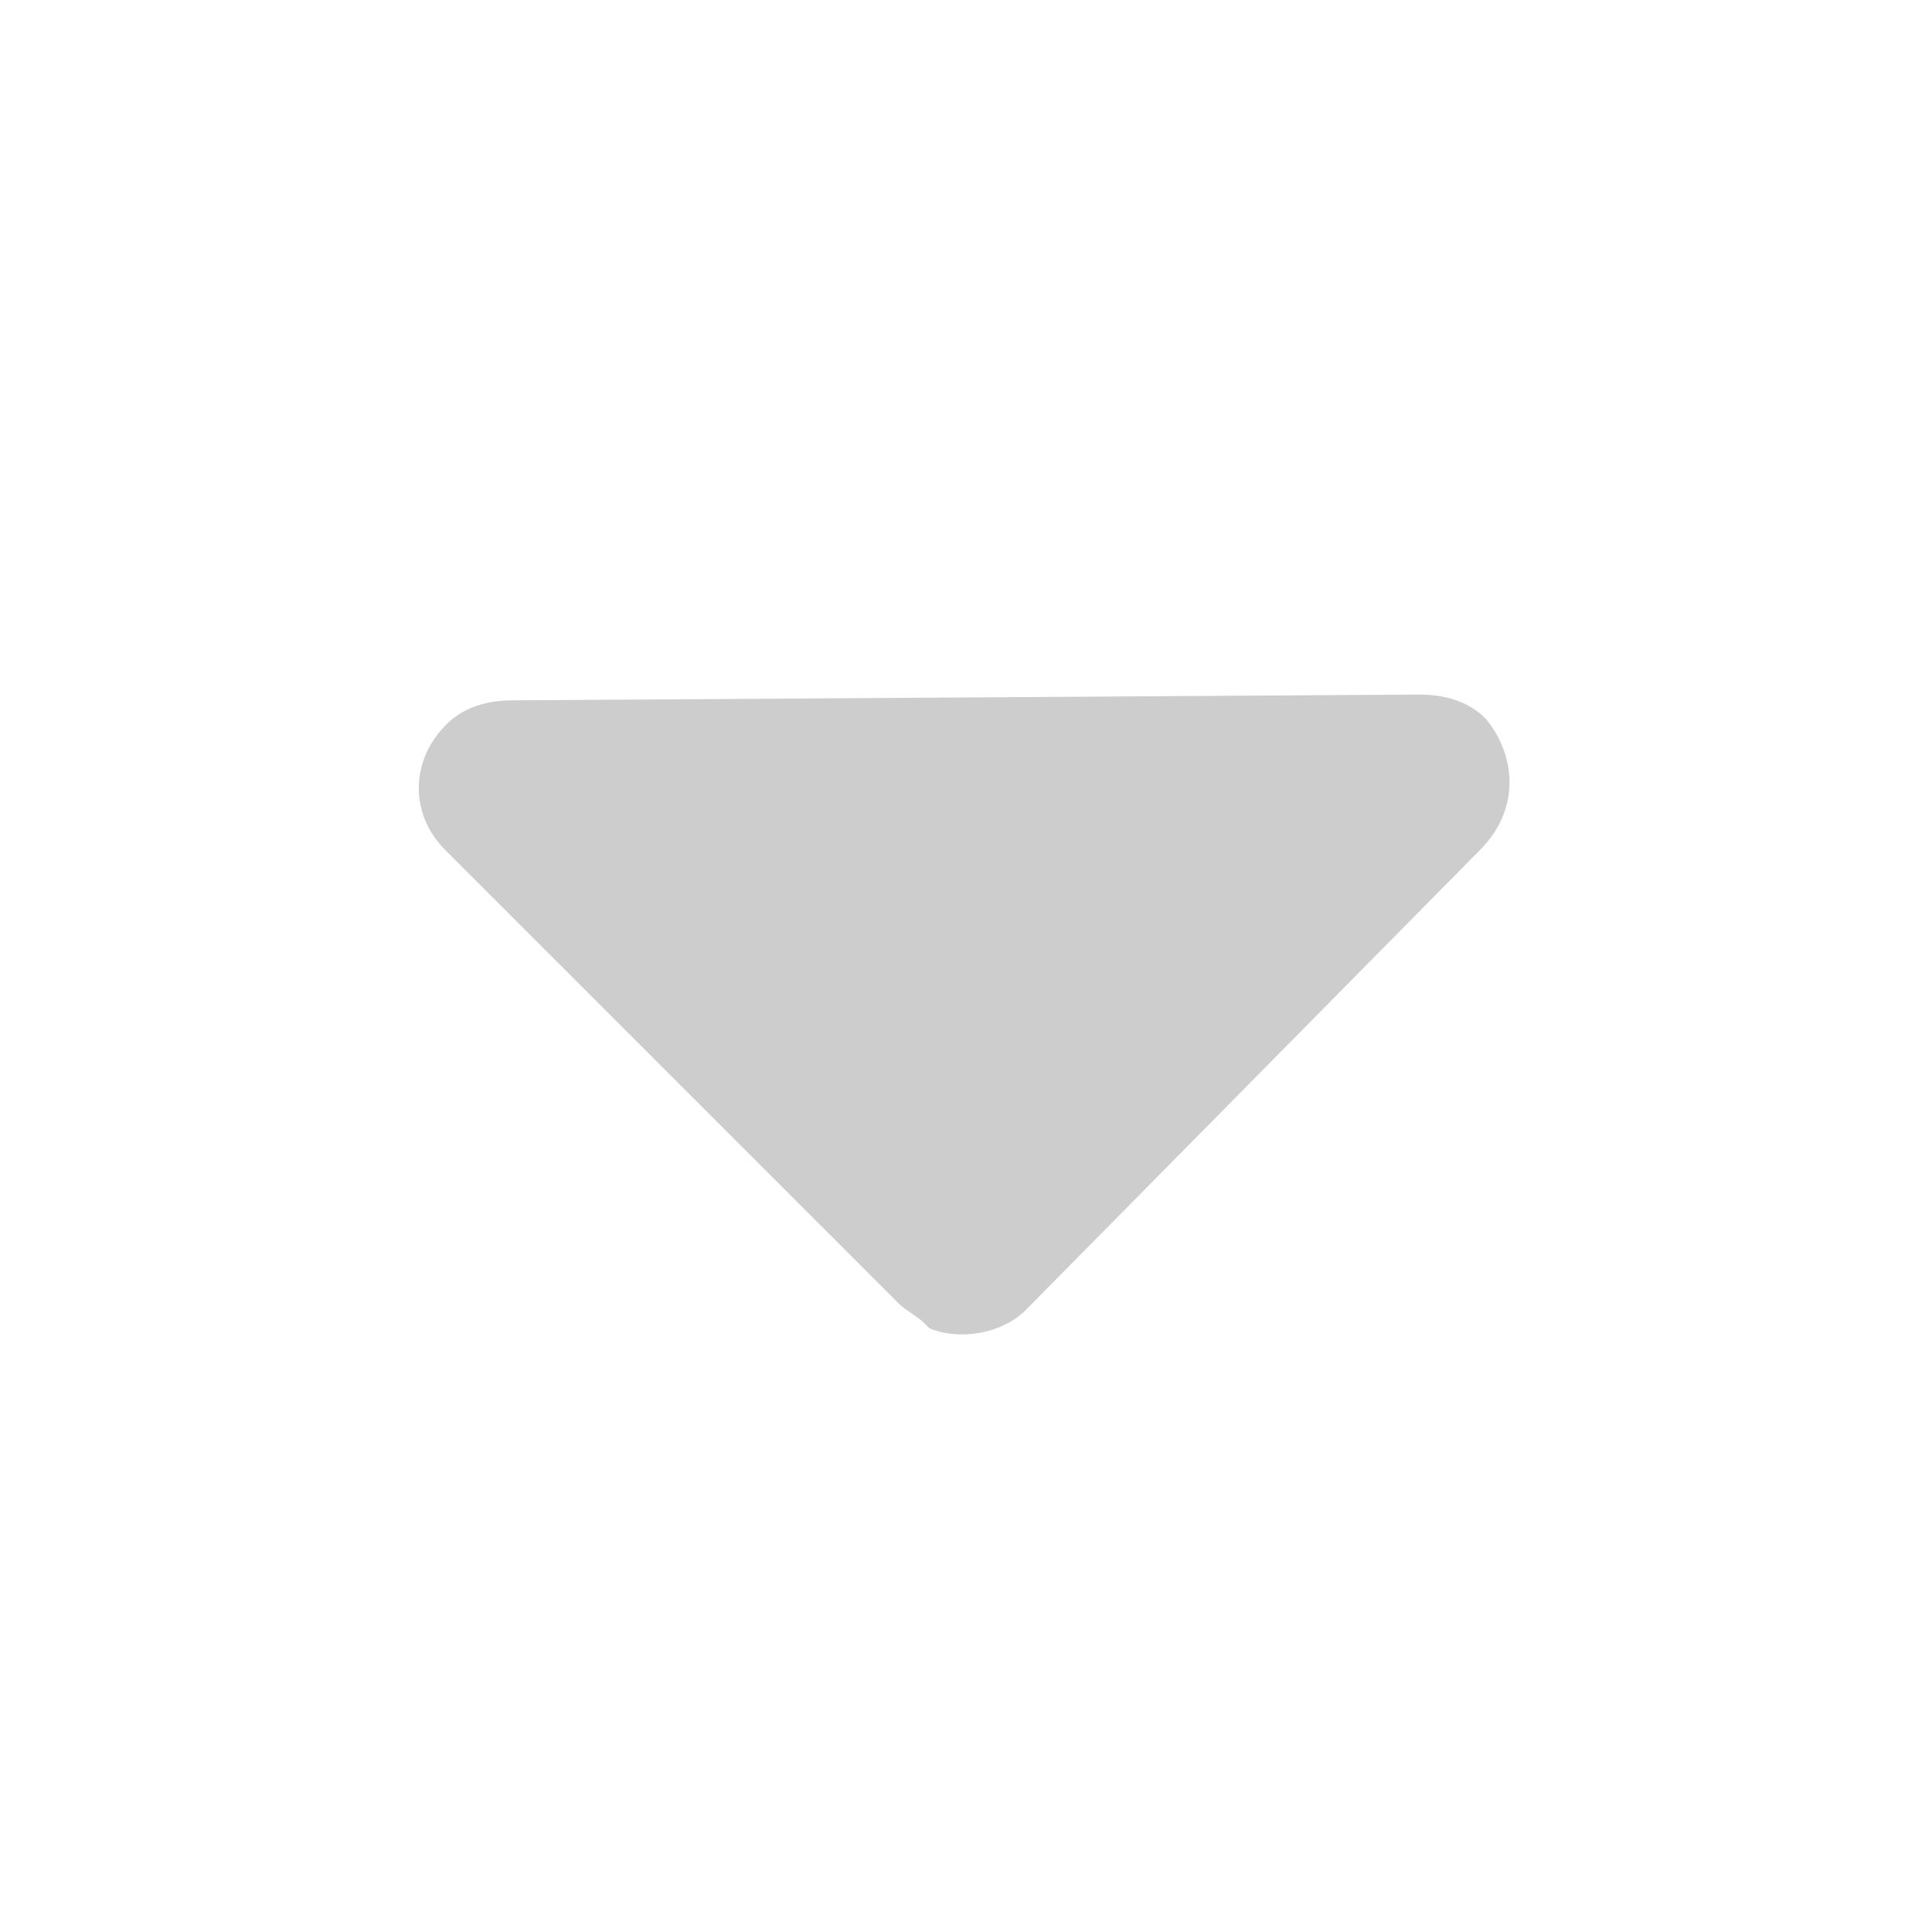 <?xml version="1.0" encoding="utf-8"?>
<!-- Generator: Adobe Illustrator 21.0.0, SVG Export Plug-In . SVG Version: 6.00 Build 0)  -->
<svg version="1.1" id="图层_1" xmlns="http://www.w3.org/2000/svg" xmlns:xlink="http://www.w3.org/1999/xlink" x="0px" y="0px"
	 viewBox="0 0 200 200" style="enable-background:new 0 0 200 200;" xml:space="preserve">
<style type="text/css">
	.st0{fill:#CDCDCD;}
</style>
<path class="st0" d="M153.8,74.4c-1.9-1.9-4.4-2.5-6.9-2.5l-93.8,0.6c-2.5,0-5,0.6-6.9,2.5c-3.8,3.8-3.8,9.4,0,13.1L93.1,135l0,0
	l0,0c0.6,0.6,1.9,1.3,2.5,1.9l0.6,0.6c3.1,1.3,7.5,0.6,10-1.9l46.9-47.5C157.5,83.8,156.9,78.1,153.8,74.4z"/>
</svg>
